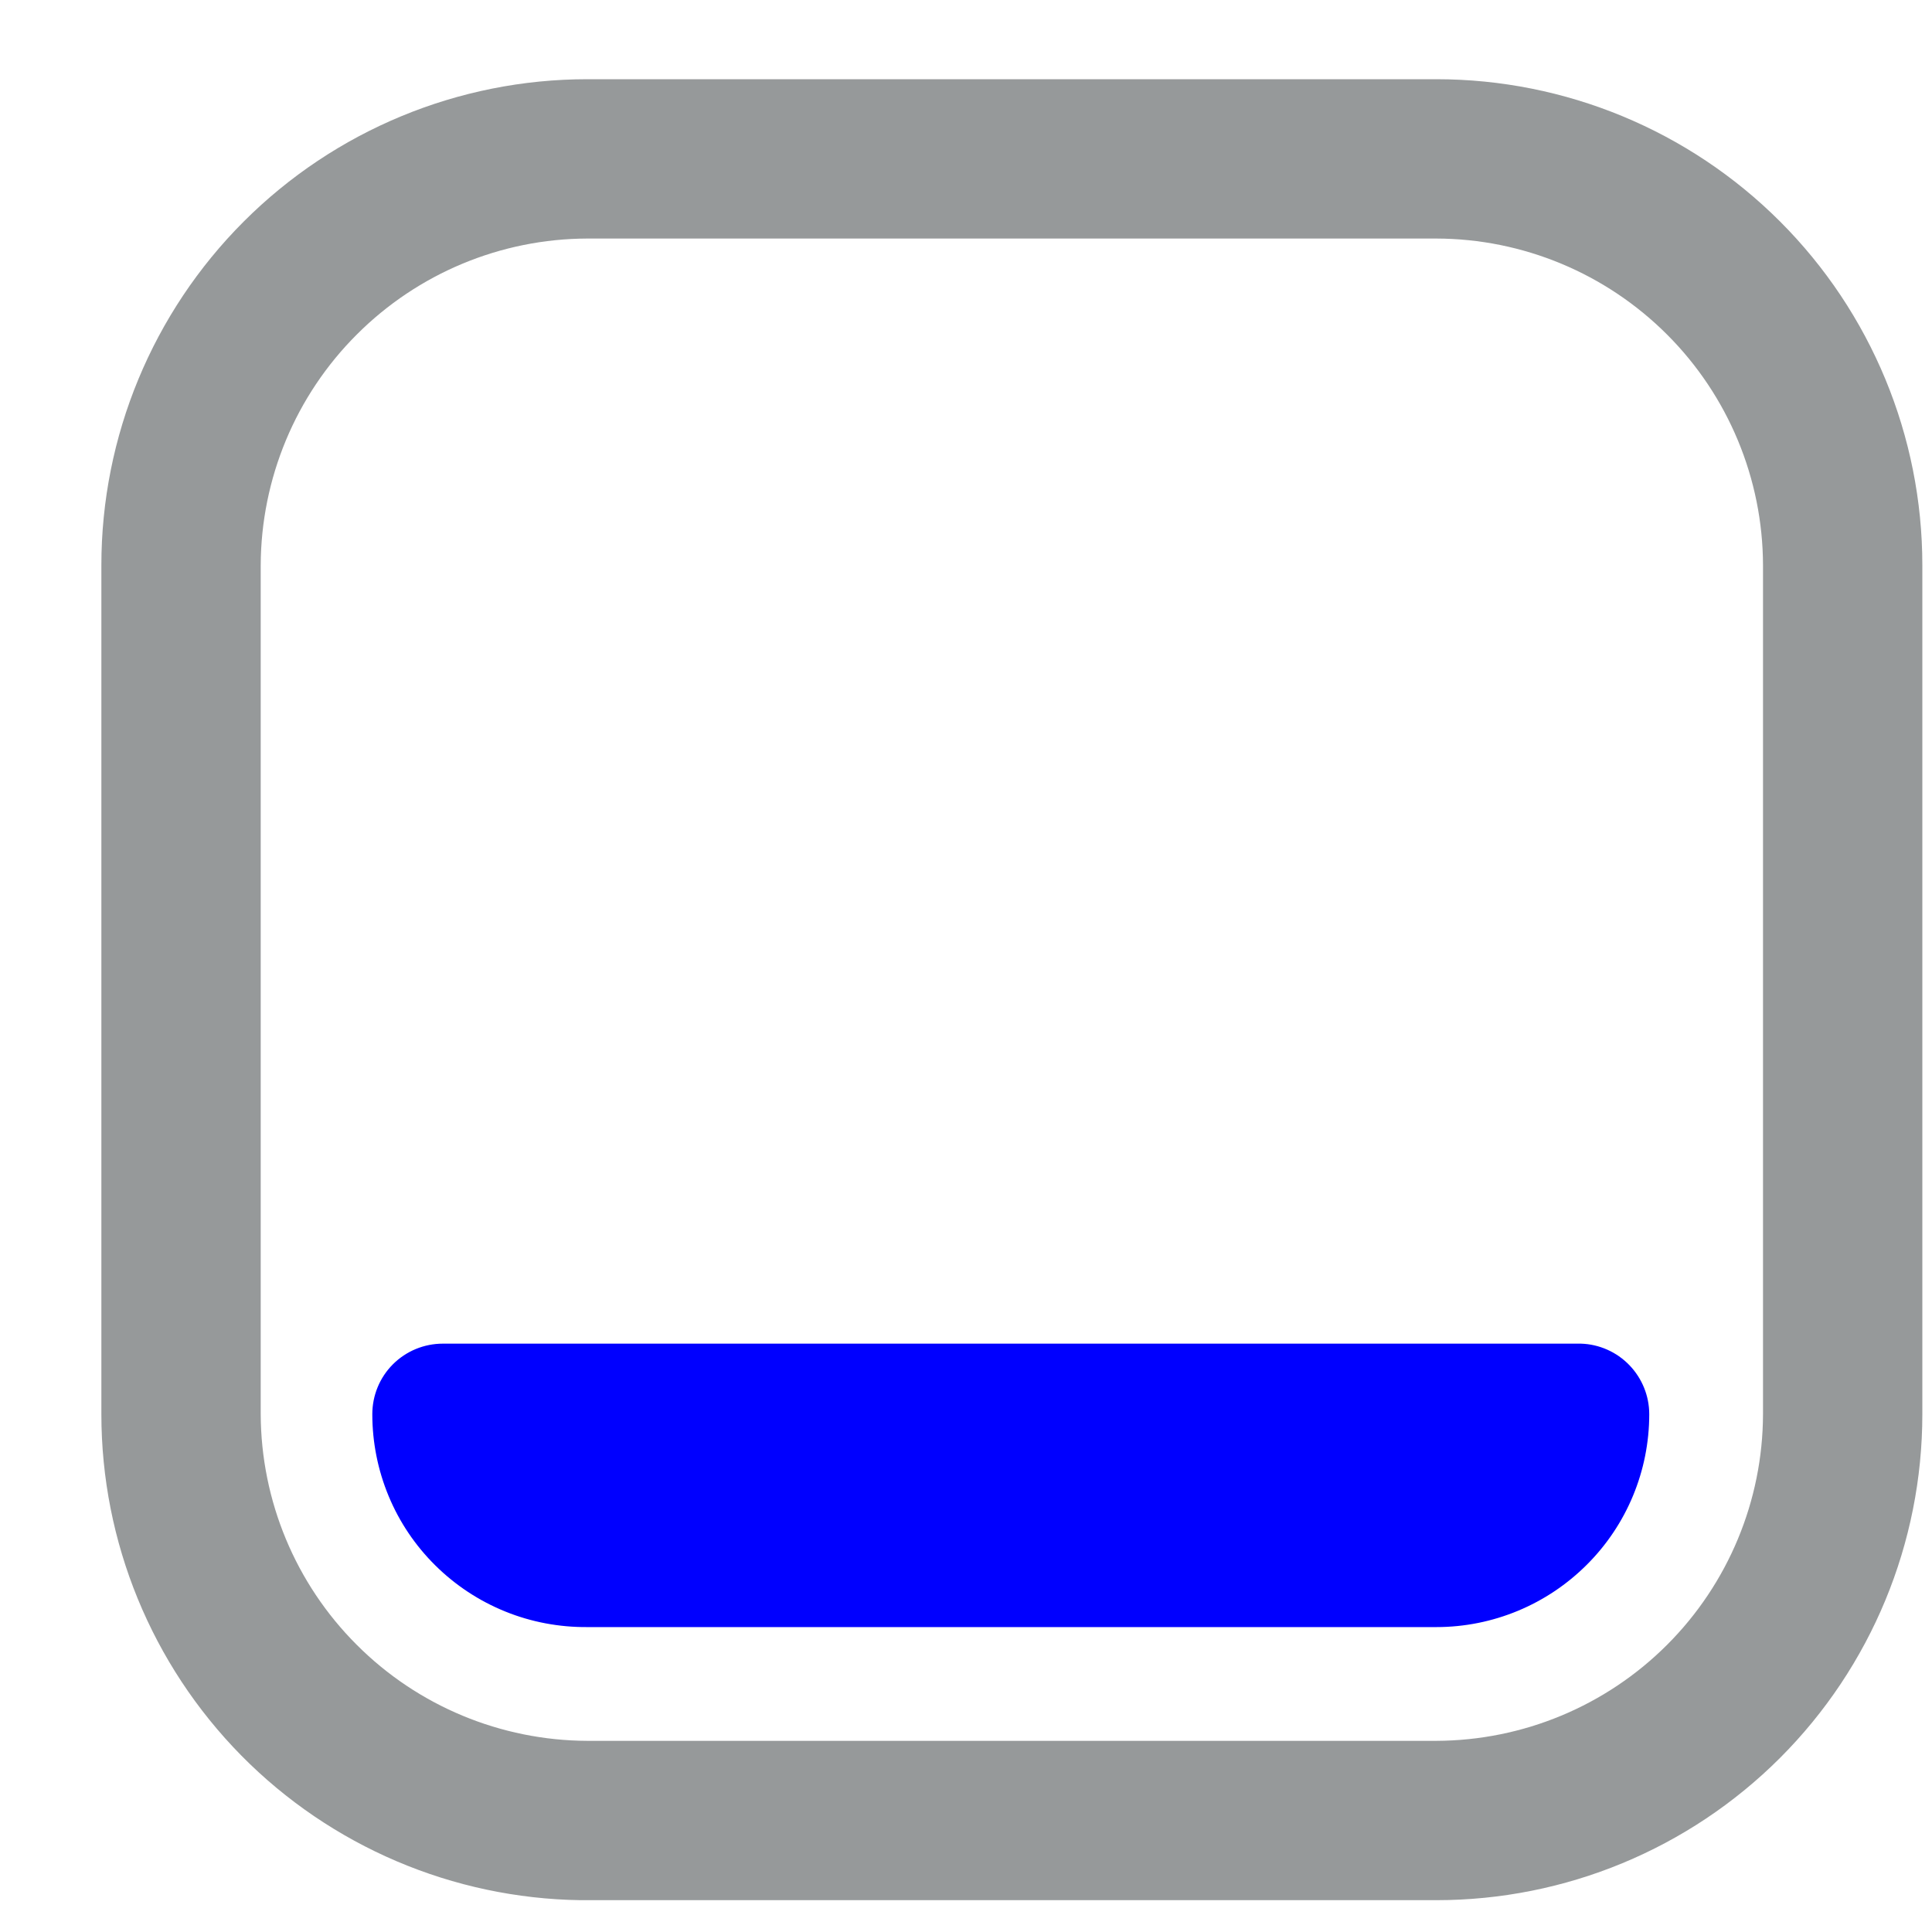 <svg width="17" height="17" viewBox="0 0 17 17" fill="none" xmlns="http://www.w3.org/2000/svg">
<g clip-path="url(#clip0_231_549)">
<path d="M12.639 0.697H5.168C4.034 0.697 2.947 1.147 2.145 1.949C1.343 2.751 0.892 3.839 0.892 4.973L0.892 12.444C0.892 13.568 1.334 14.646 2.123 15.447C2.912 16.247 3.985 16.704 5.108 16.72H12.639C13.773 16.72 14.861 16.27 15.663 15.468C16.465 14.666 16.915 13.578 16.915 12.444V4.973C16.915 3.839 16.465 2.751 15.663 1.949C14.861 1.147 13.773 0.697 12.639 0.697V0.697ZM15.513 12.444C15.511 13.205 15.207 13.935 14.669 14.473C14.13 15.012 13.401 15.315 12.639 15.318H5.168C4.407 15.315 3.677 15.012 3.139 14.473C2.6 13.935 2.297 13.205 2.294 12.444V4.973C2.297 4.212 2.6 3.482 3.139 2.944C3.677 2.405 4.407 2.101 5.168 2.099H12.639C13.401 2.101 14.13 2.405 14.669 2.944C15.207 3.482 15.511 4.212 15.513 4.973V12.444Z" fill="#2E3436" fill-opacity="0.5"/>
<path d="M13.911 11.823H3.897C3.732 11.823 3.574 11.888 3.457 12.005C3.341 12.121 3.276 12.279 3.276 12.444C3.276 12.691 3.325 12.937 3.42 13.165C3.515 13.394 3.655 13.601 3.831 13.775C4.007 13.949 4.216 14.087 4.446 14.18C4.675 14.273 4.921 14.319 5.168 14.317H12.639C13.136 14.317 13.612 14.119 13.963 13.768C14.315 13.417 14.512 12.941 14.512 12.444C14.512 12.283 14.449 12.128 14.337 12.012C14.225 11.896 14.072 11.828 13.911 11.823V11.823Z" fill="#0000FF"/>
</g>
<defs>
<clipPath id="clip0_231_549">
<rect width="16.023" height="16.023" fill="white" transform="translate(0.892 0.697)"/>
</clipPath>
</defs>
</svg>
